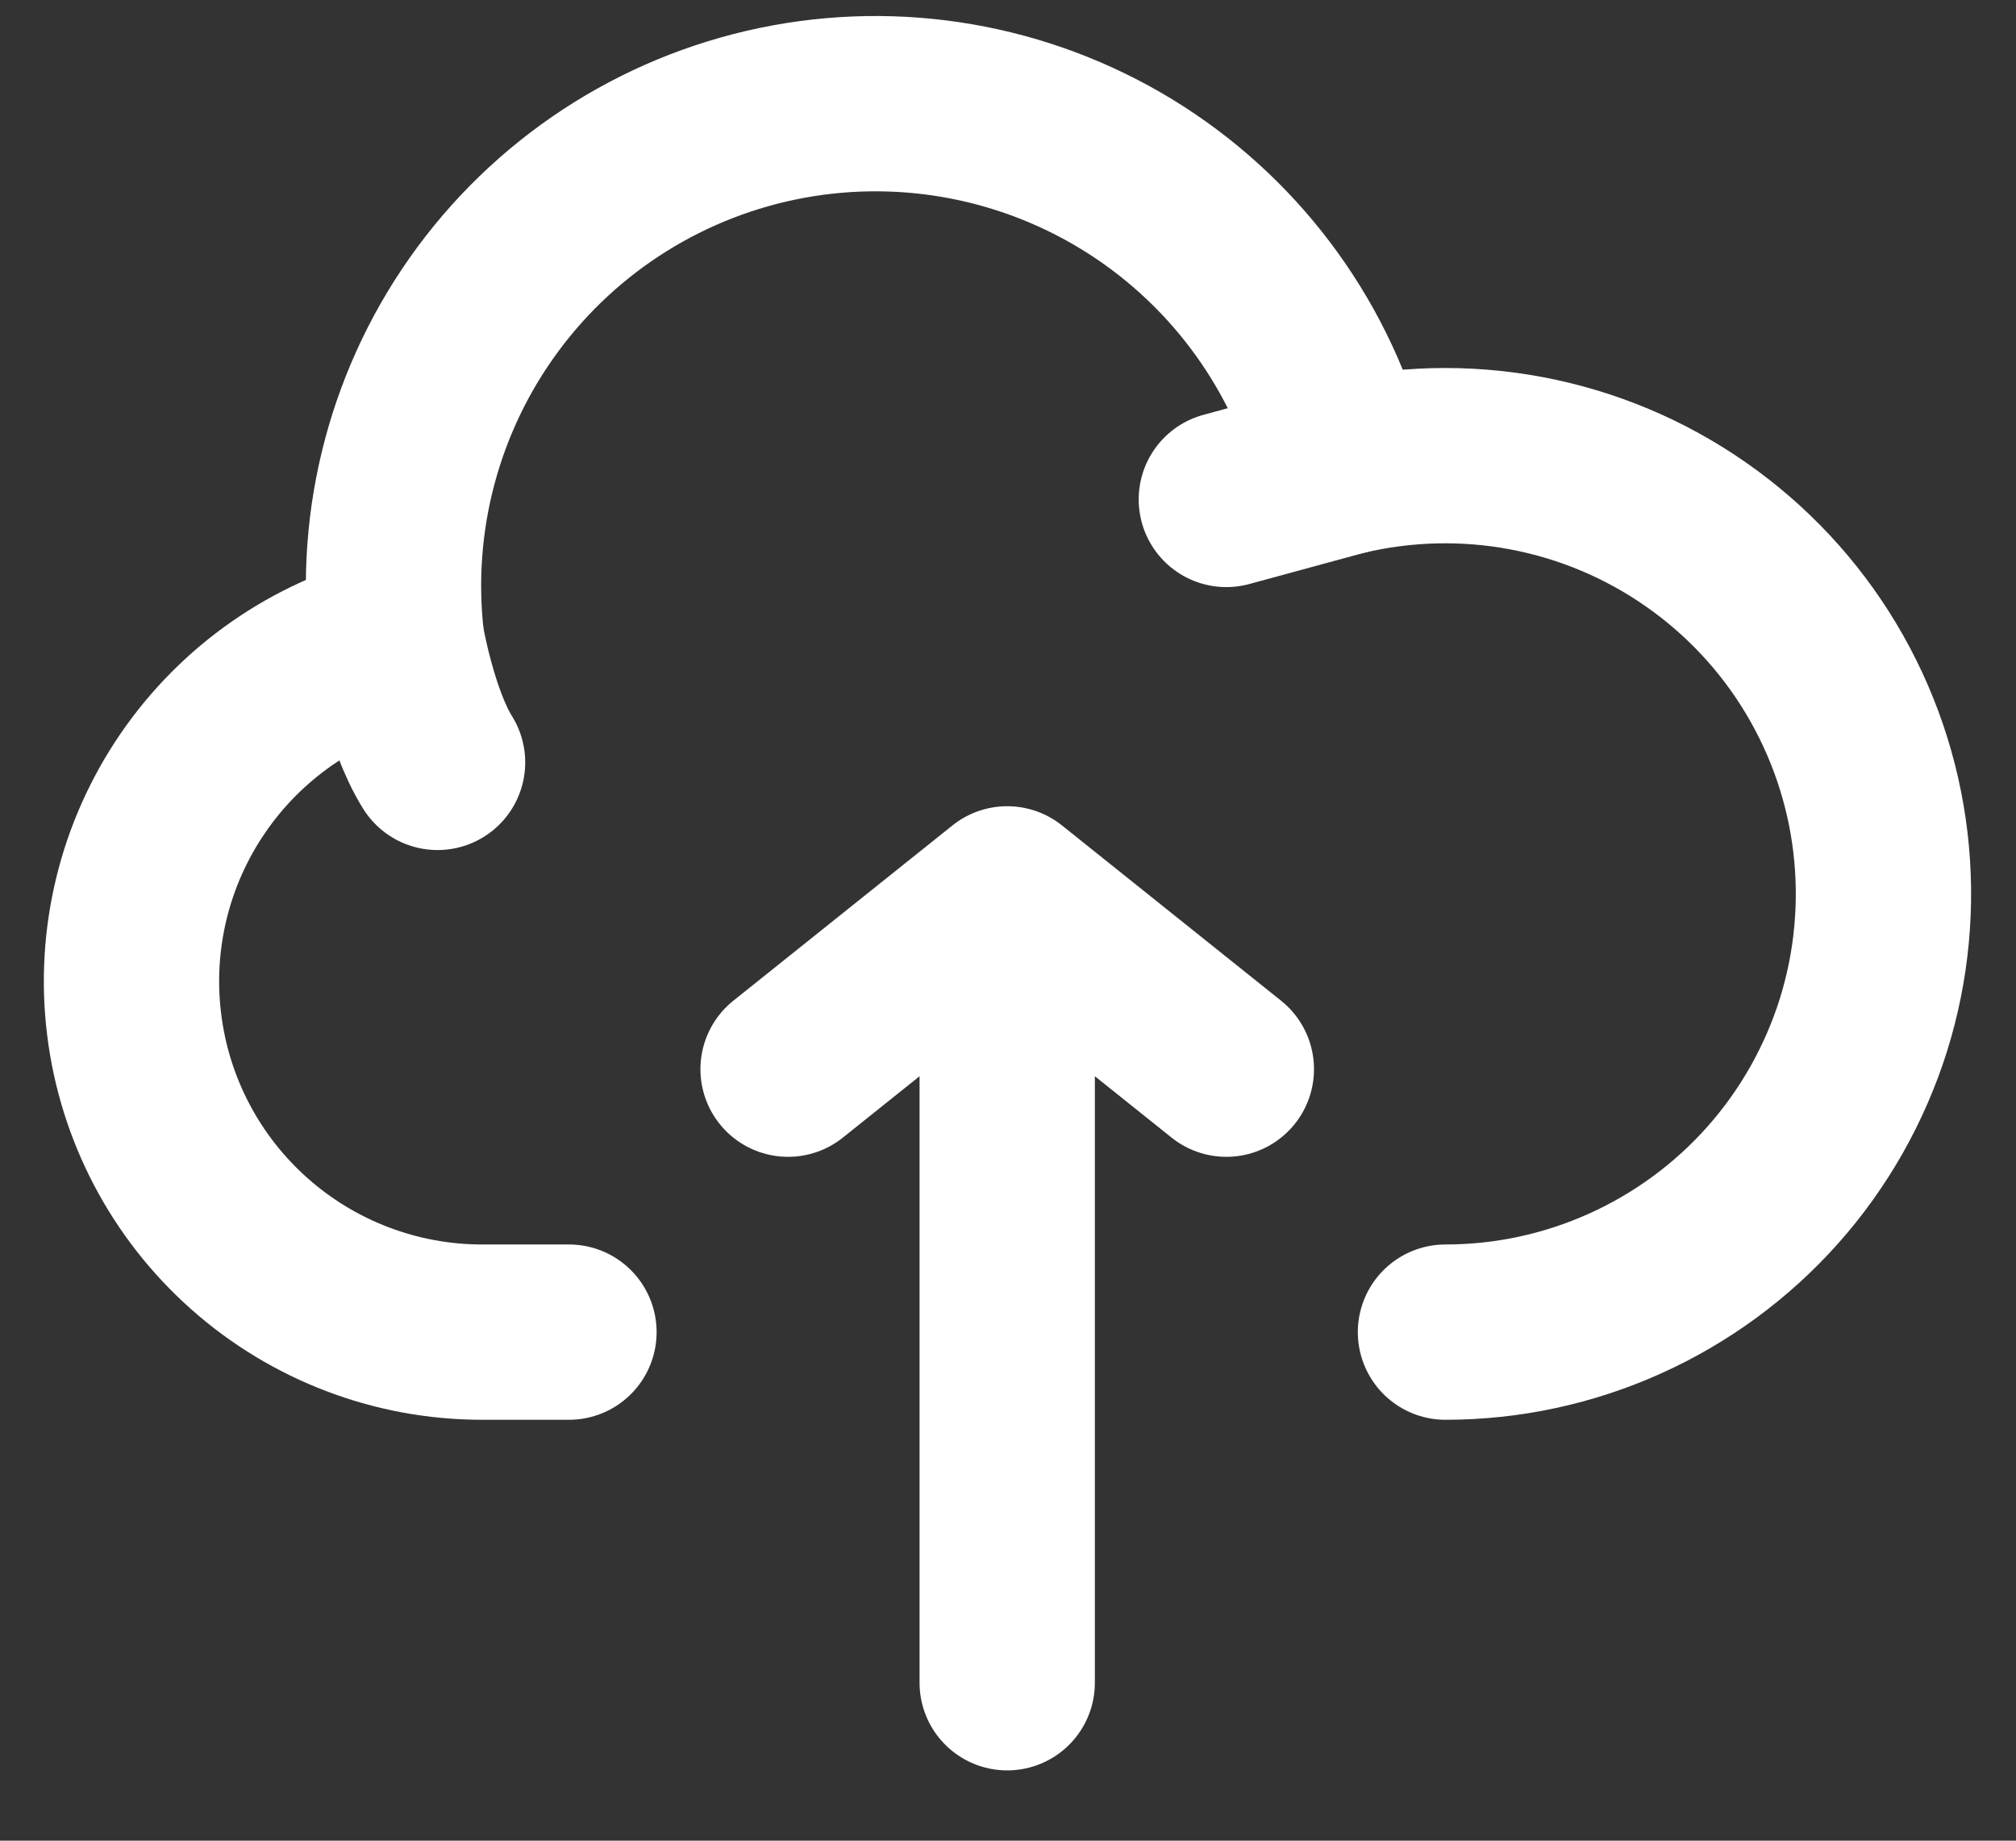 <svg width="23" height="21" viewBox="0 0 23 21" fill="none" xmlns="http://www.w3.org/2000/svg">
<rect x="0" y="0" width="23" height="21" fill="#333333" stroke="none"/>
<path d="M11.491 10.198V19.198M11.491 10.198L8.991 12.198M11.491 10.198L13.991 12.198M4.525 7.315C3.58 7.553 2.753 8.129 2.202 8.933C1.65 9.737 1.411 10.715 1.53 11.683C1.648 12.651 2.116 13.543 2.846 14.19C3.575 14.837 4.516 15.196 5.491 15.198H6.491" stroke="white" stroke-width="2" stroke-linecap="round" stroke-linejoin="round"/>
<path d="M15.322 5.336C14.98 3.983 14.136 2.81 12.962 2.055C11.787 1.301 10.37 1.021 8.997 1.273C7.624 1.525 6.398 2.289 5.568 3.411C4.738 4.533 4.365 5.929 4.526 7.316C4.526 7.316 4.679 8.198 4.992 8.698" stroke="white" stroke-width="2" stroke-linecap="round" stroke-linejoin="round"/>
<path d="M16.491 15.198C17.197 15.198 17.895 15.048 18.539 14.758C19.183 14.468 19.758 14.046 20.227 13.518C20.696 12.99 21.047 12.368 21.259 11.695C21.47 11.021 21.536 10.31 21.453 9.609C21.37 8.908 21.139 8.233 20.776 7.627C20.413 7.021 19.926 6.5 19.346 6.096C18.767 5.692 18.109 5.416 17.415 5.285C16.721 5.154 16.008 5.172 15.321 5.336L13.991 5.698" stroke="white" stroke-width="2" stroke-linecap="round" stroke-linejoin="round"/>
</svg>
